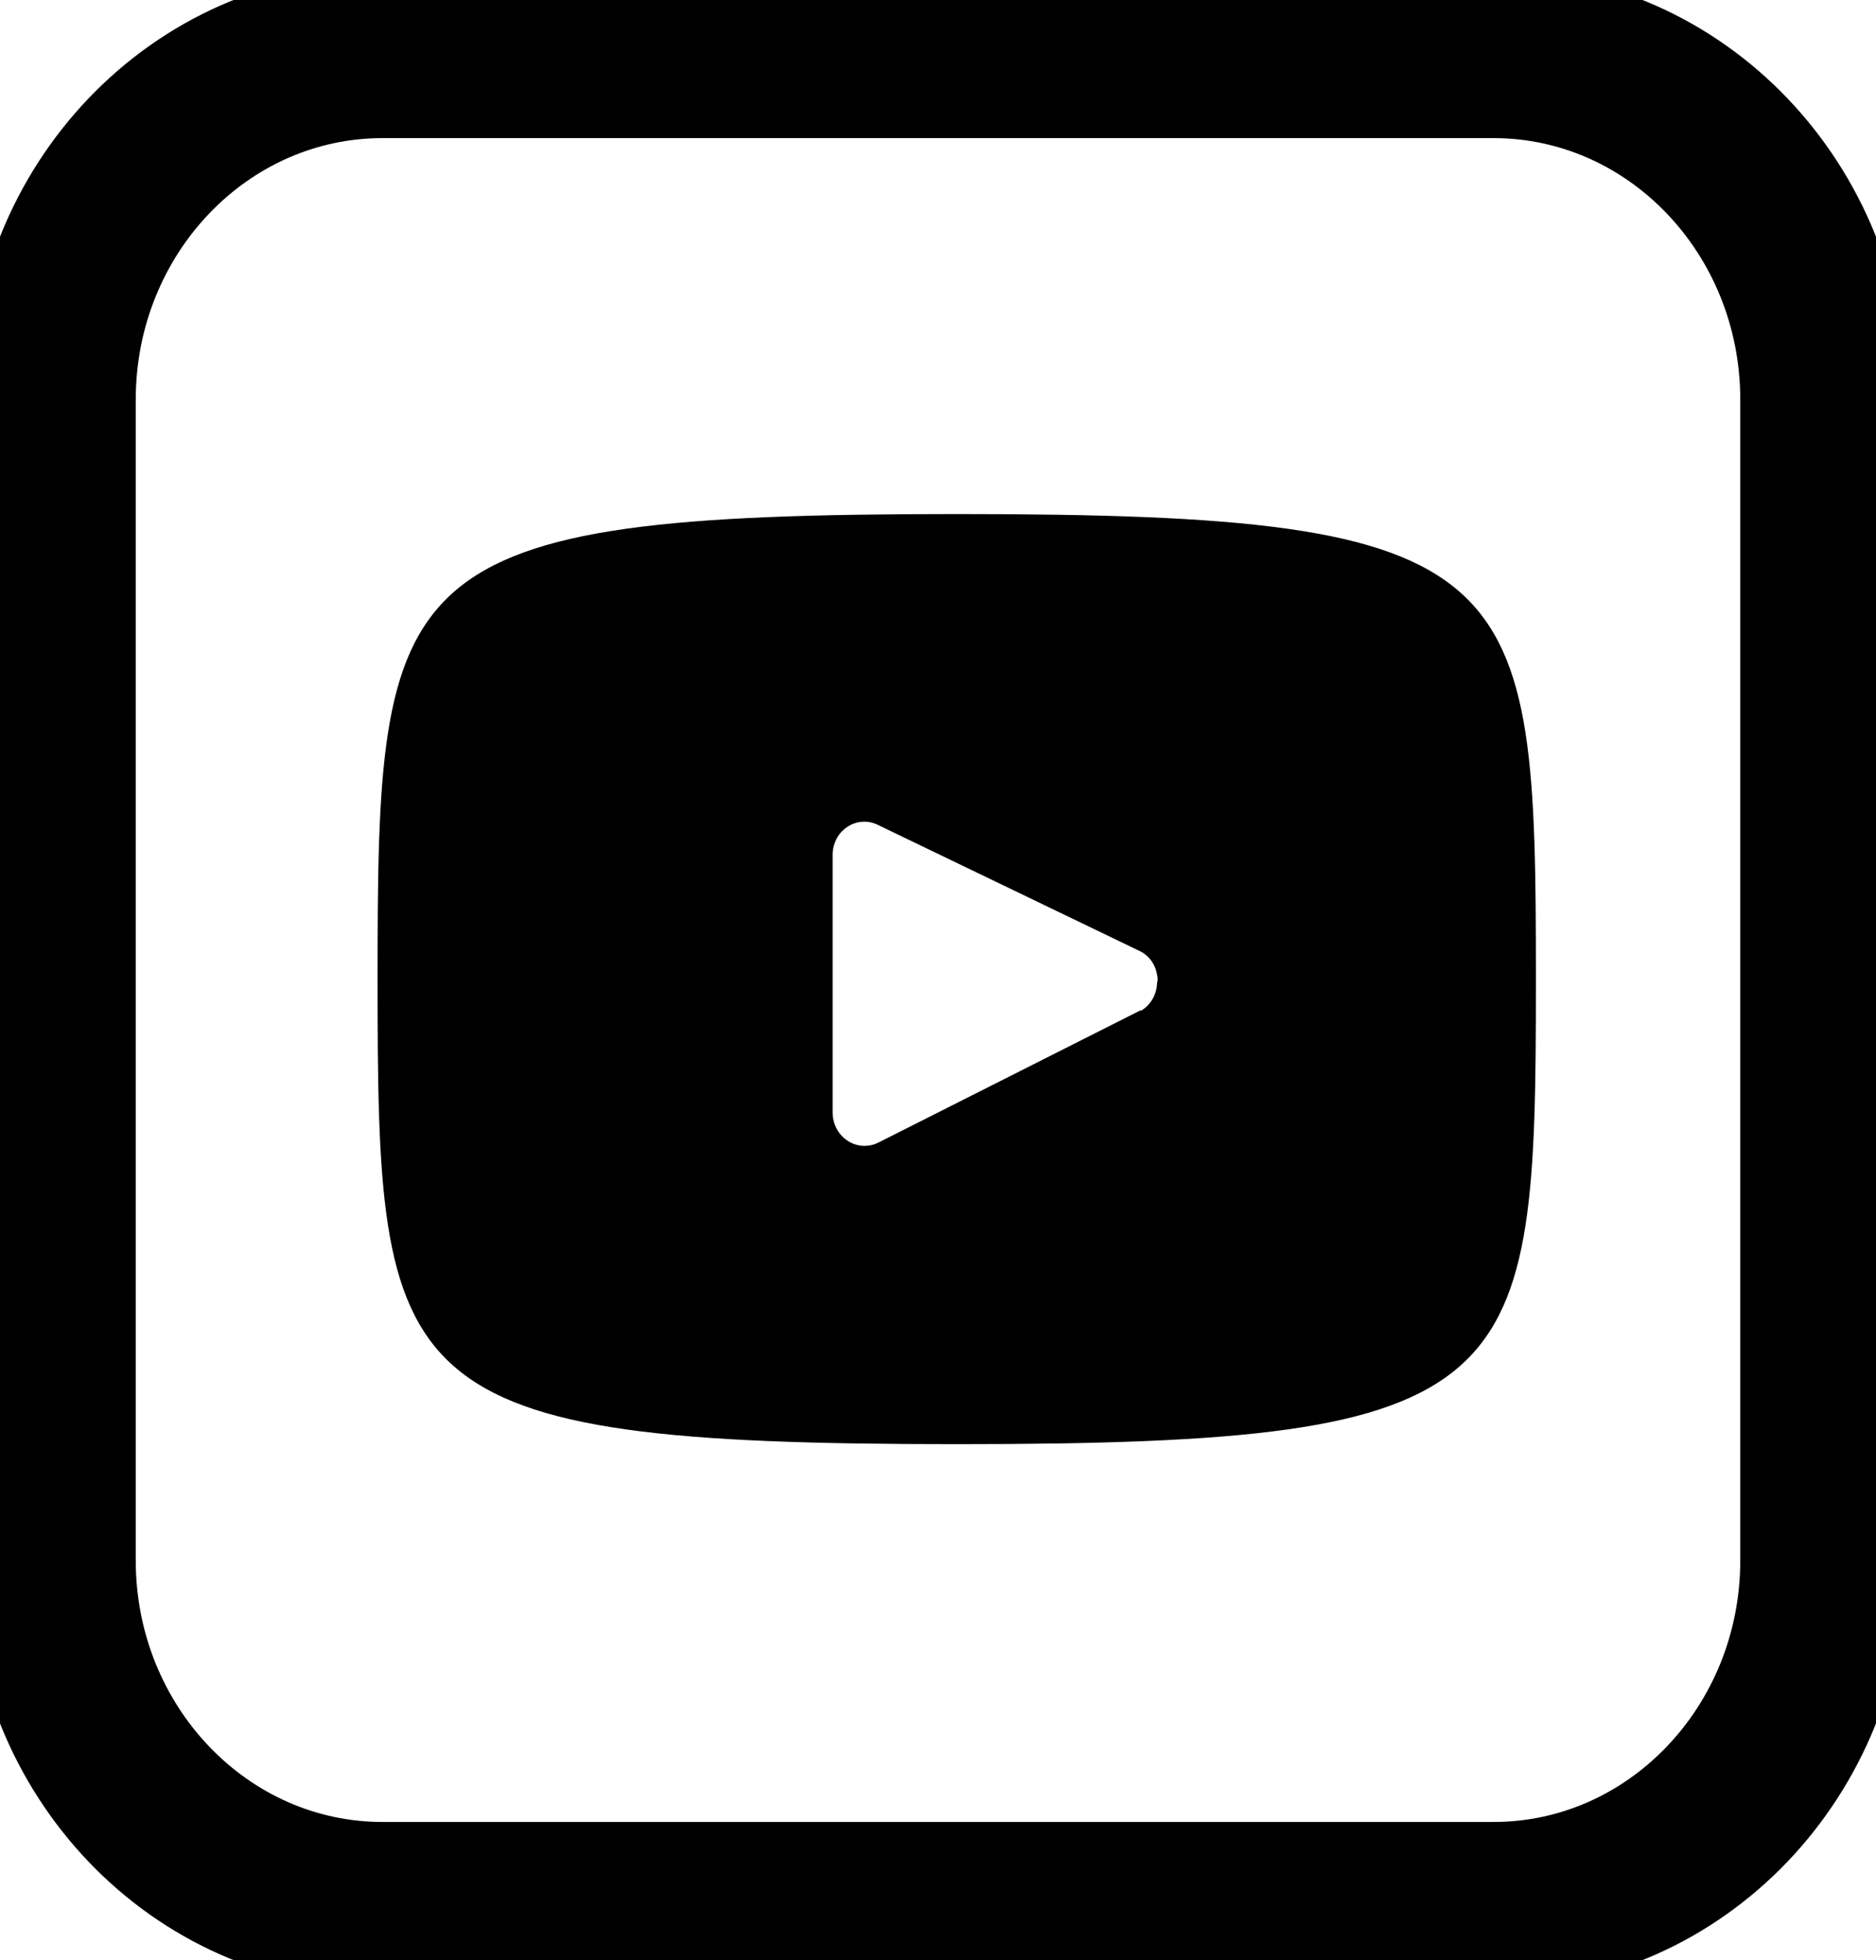 <svg width="45" height="47" viewBox="0 0 45 47" fill="none" xmlns="http://www.w3.org/2000/svg">
<g id="Youtube" clip-path="url(#clip0_81_985)">
<path id="Vector" d="M27.785 23.372C27.795 23.439 27.795 23.508 27.785 23.575C27.804 23.509 27.804 23.438 27.785 23.372Z" fill="black"/>
<path id="Vector_2" d="M22.949 12.326C9.295 12.326 9.057 13.598 9.057 23.477C9.057 33.356 9.295 34.629 22.949 34.629C36.603 34.629 36.842 33.362 36.842 23.477C36.842 13.592 36.603 12.326 22.949 12.326ZM27.346 24.232L21.065 27.4C20.949 27.457 20.821 27.483 20.693 27.475C20.565 27.467 20.44 27.425 20.332 27.354C20.223 27.283 20.133 27.184 20.07 27.067C20.007 26.95 19.974 26.819 19.972 26.685V20.499C19.972 20.366 20.004 20.234 20.065 20.117C20.126 20 20.215 19.901 20.323 19.829C20.43 19.757 20.554 19.714 20.681 19.705C20.809 19.696 20.936 19.721 21.052 19.777L27.333 22.802C27.443 22.853 27.539 22.932 27.612 23.032C27.686 23.131 27.734 23.248 27.754 23.372C27.773 23.439 27.773 23.509 27.754 23.576C27.75 23.709 27.713 23.84 27.647 23.954C27.581 24.069 27.488 24.165 27.377 24.232H27.346Z" fill="black"/>
<path id="Vector_3" d="M35.824 1.312H9.176C4.802 1.312 1.256 5.015 1.256 9.584V37.416C1.256 41.985 4.802 45.688 9.176 45.688H35.824C40.198 45.688 43.744 41.985 43.744 37.416V9.584C43.744 5.015 40.198 1.312 35.824 1.312Z" stroke="black" stroke-width="4" stroke-linecap="round" stroke-linejoin="round"/>
</g>
<defs>
<clipPath id="clip0_81_985">
<rect width="45" height="47" fill="white"/>
</clipPath>
</defs>
</svg>
